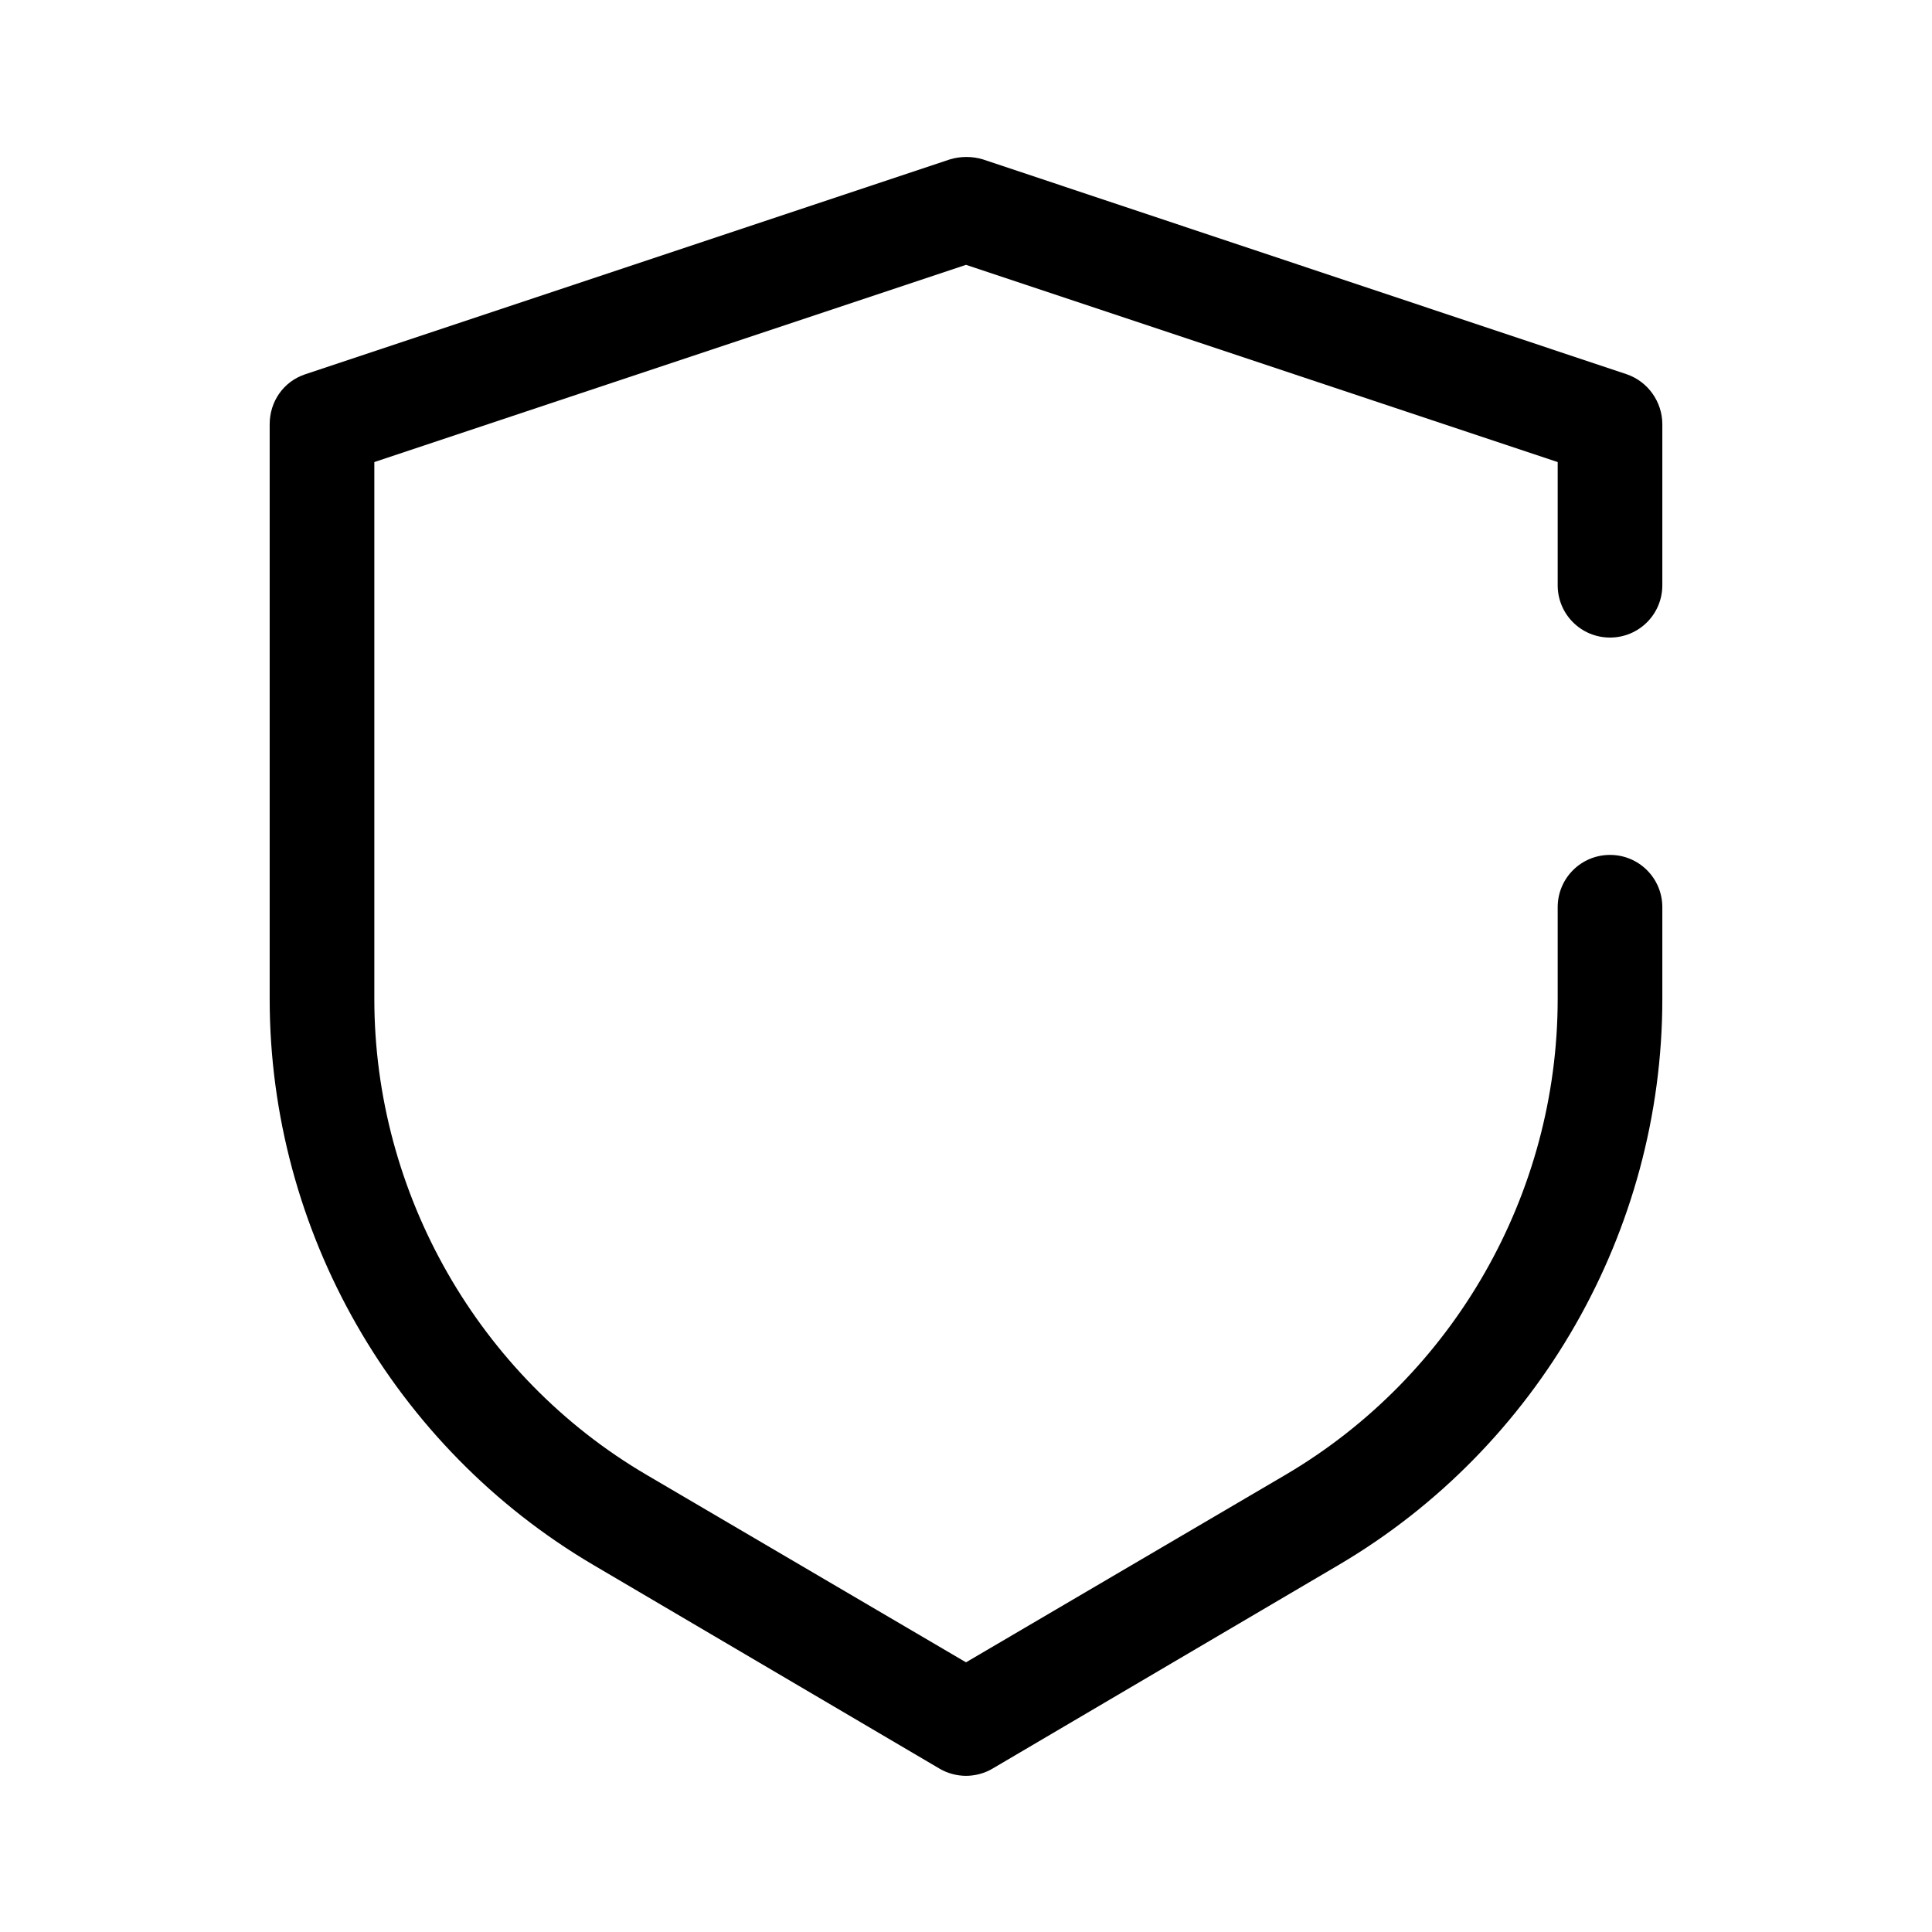 <?xml version="1.0" encoding="UTF-8"?>
<svg id="FL" xmlns="http://www.w3.org/2000/svg" viewBox="0 0 24 24">
  <path d="M20,7.92c.36,0,.65-.29.65-.65v-2c0-.28-.18-.53-.44-.62L12.21,1.98c-.13-.04-.28-.04-.41,0L3.79,4.65c-.27.09-.44.34-.44.62v7.14c0,2.88,1.54,5.57,4.02,7.03l4.3,2.53c.1.06.22.09.33.09s.23-.03.33-.09l4.3-2.53c2.48-1.46,4.02-4.15,4.02-7.03v-1.14c0-.36-.29-.65-.65-.65s-.65.29-.65.65v1.14c0,2.42-1.29,4.68-3.38,5.91l-3.97,2.33-3.97-2.33c-2.08-1.22-3.38-3.49-3.38-5.91v-6.67l7.35-2.45,7.35,2.45v1.53c0,.36.29.65.65.65Z" style="fill: #000; stroke-width: 0px;"/>
</svg>